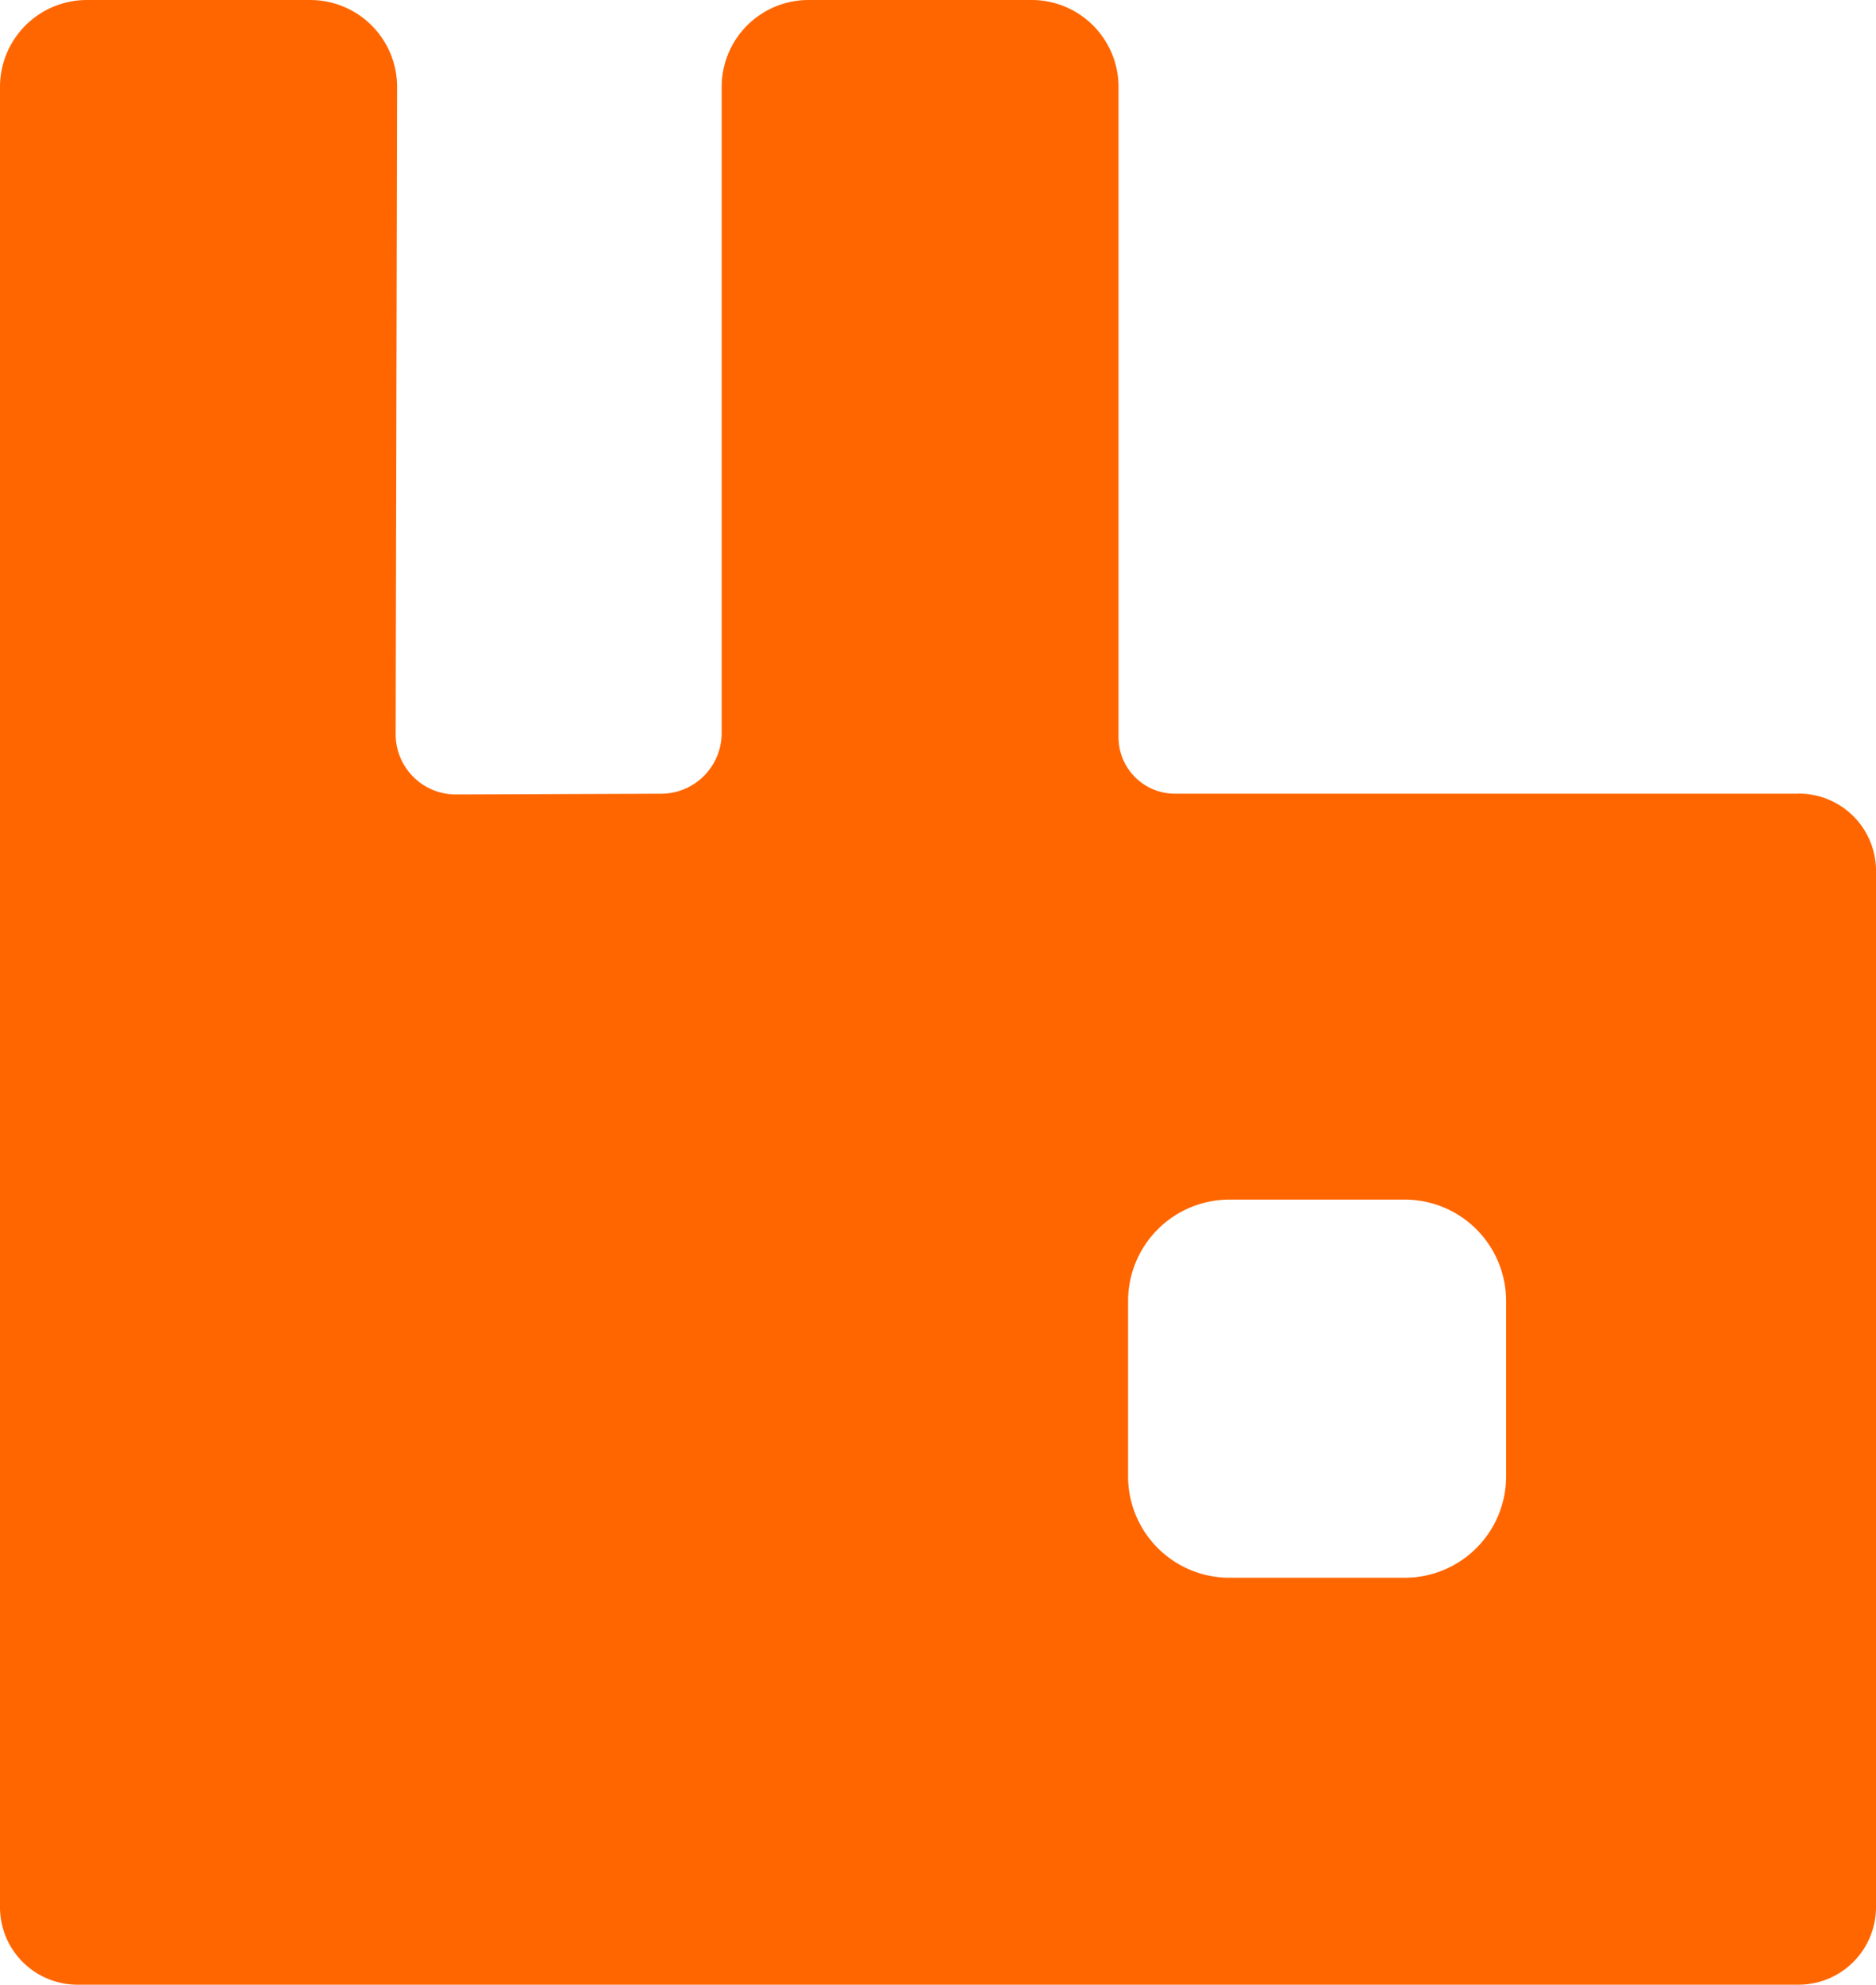 <svg id="rabbitmq-icon" xmlns="http://www.w3.org/2000/svg" width="90.691" height="95.897" viewBox="0 0 90.691 95.897">
  <path id="Path_21290" data-name="Path 21290" d="M86.939,38.351H56.8a2.727,2.727,0,0,1-2.727-2.727V4.213A4.2,4.2,0,0,0,49.862,0H39.1a4.2,4.2,0,0,0-4.213,4.213v31.2a2.932,2.932,0,0,1-2.94,2.94l-9.88.036a2.911,2.911,0,0,1-2.94-2.94l.07-31.234A4.2,4.2,0,0,0,14.979,0H4.213A4.2,4.2,0,0,0,0,4.215V92.143A3.746,3.746,0,0,0,3.753,95.9H86.938a3.746,3.746,0,0,0,3.753-3.753V42.1a3.731,3.731,0,0,0-3.753-3.753Zm-14.13,33a4.9,4.9,0,0,1-4.888,4.886h-8.5a4.9,4.9,0,0,1-4.886-4.886v-8.5a4.9,4.9,0,0,1,4.886-4.886h8.5a4.9,4.9,0,0,1,4.888,4.886Z" transform="translate(0)" fill="#f60"/>
</svg>
